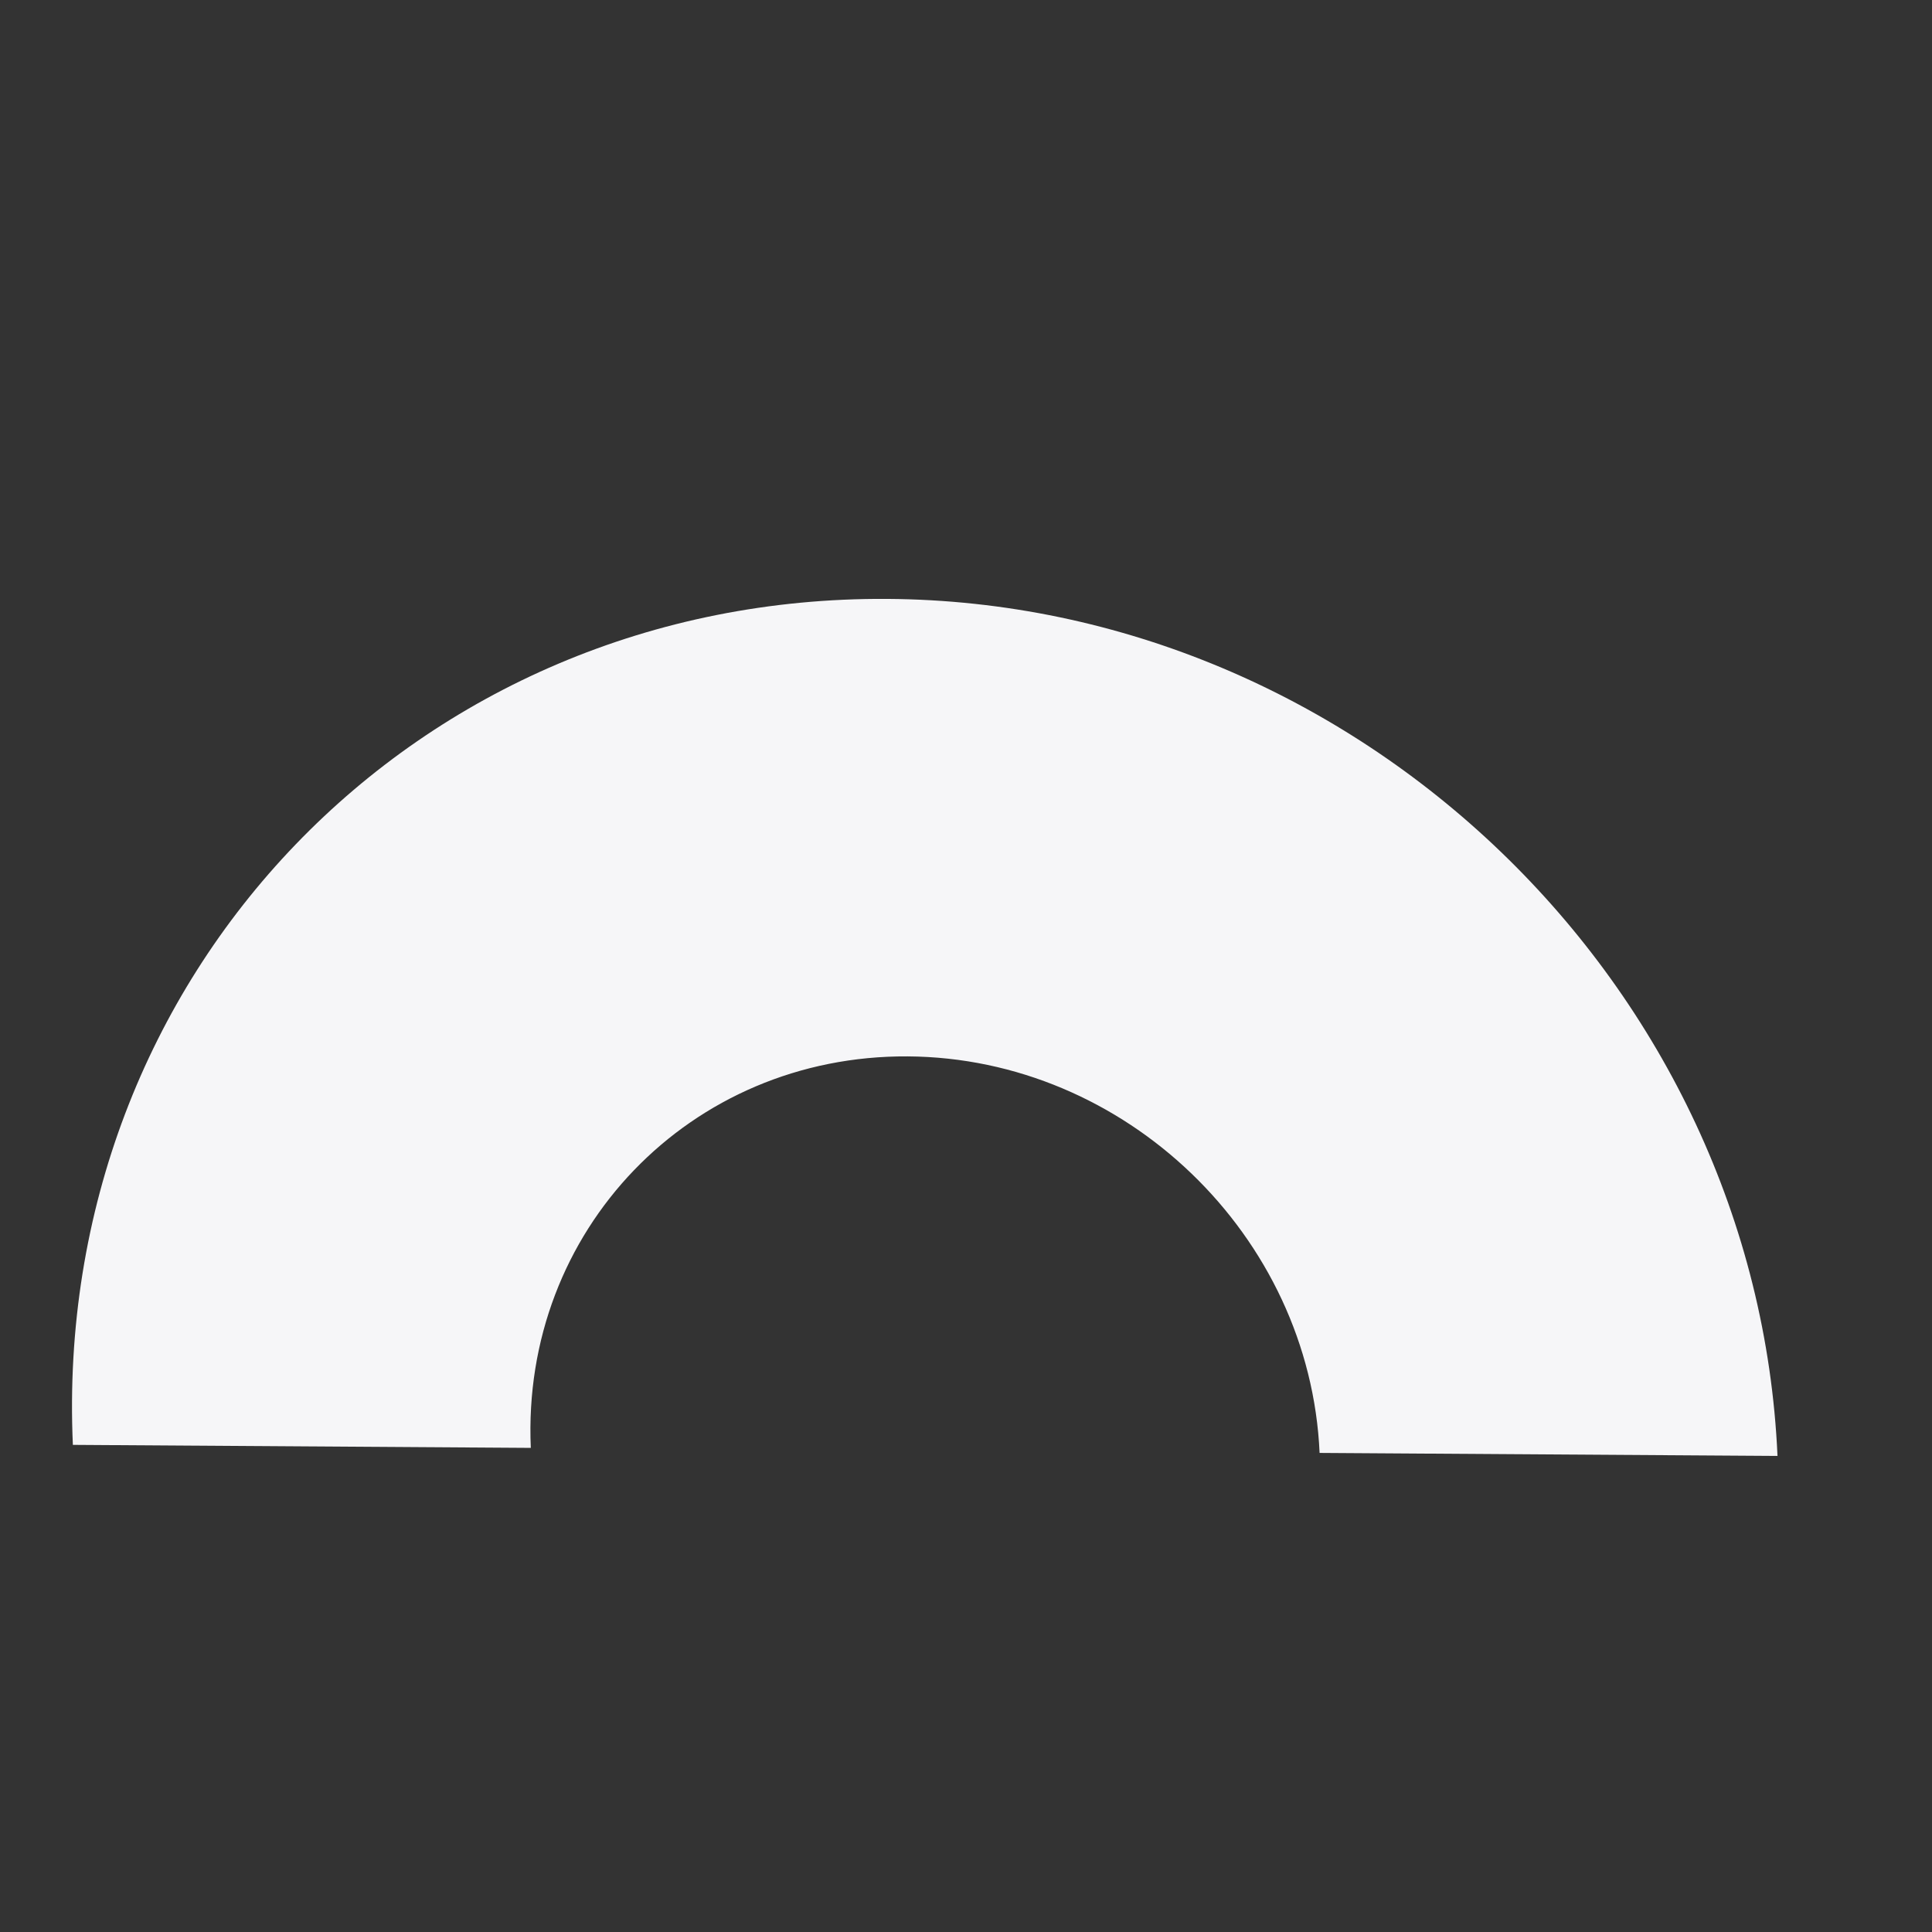 <svg  viewBox="0 0 102 102" fill="none" >
<rect x="0" y="0" width="102" height="102" fill="#333333" stroke="none"/>
<g id="half_circle" clip-path="url(#clip0)">
<g id="Group">
<g id="b22 rodaja">
<path id="Vector" d="M28.024 76.441C27.515 64.968 36.44 55.698 47.924 55.772C59.407 55.844 69.16 65.235 69.668 76.707L93.843 76.866C92.742 52.032 71.702 31.776 46.847 31.619C21.994 31.456 2.741 51.453 3.847 76.282L28.024 76.441Z" fill="#F6F6F8"/>
</g>
</g>
</g>
<defs>
<clipPath id="clip0">
<rect width="100" height="100" fill="white" transform="translate(100.953 0.953) rotate(89.946)"/>
</clipPath>
</defs>
</svg>
